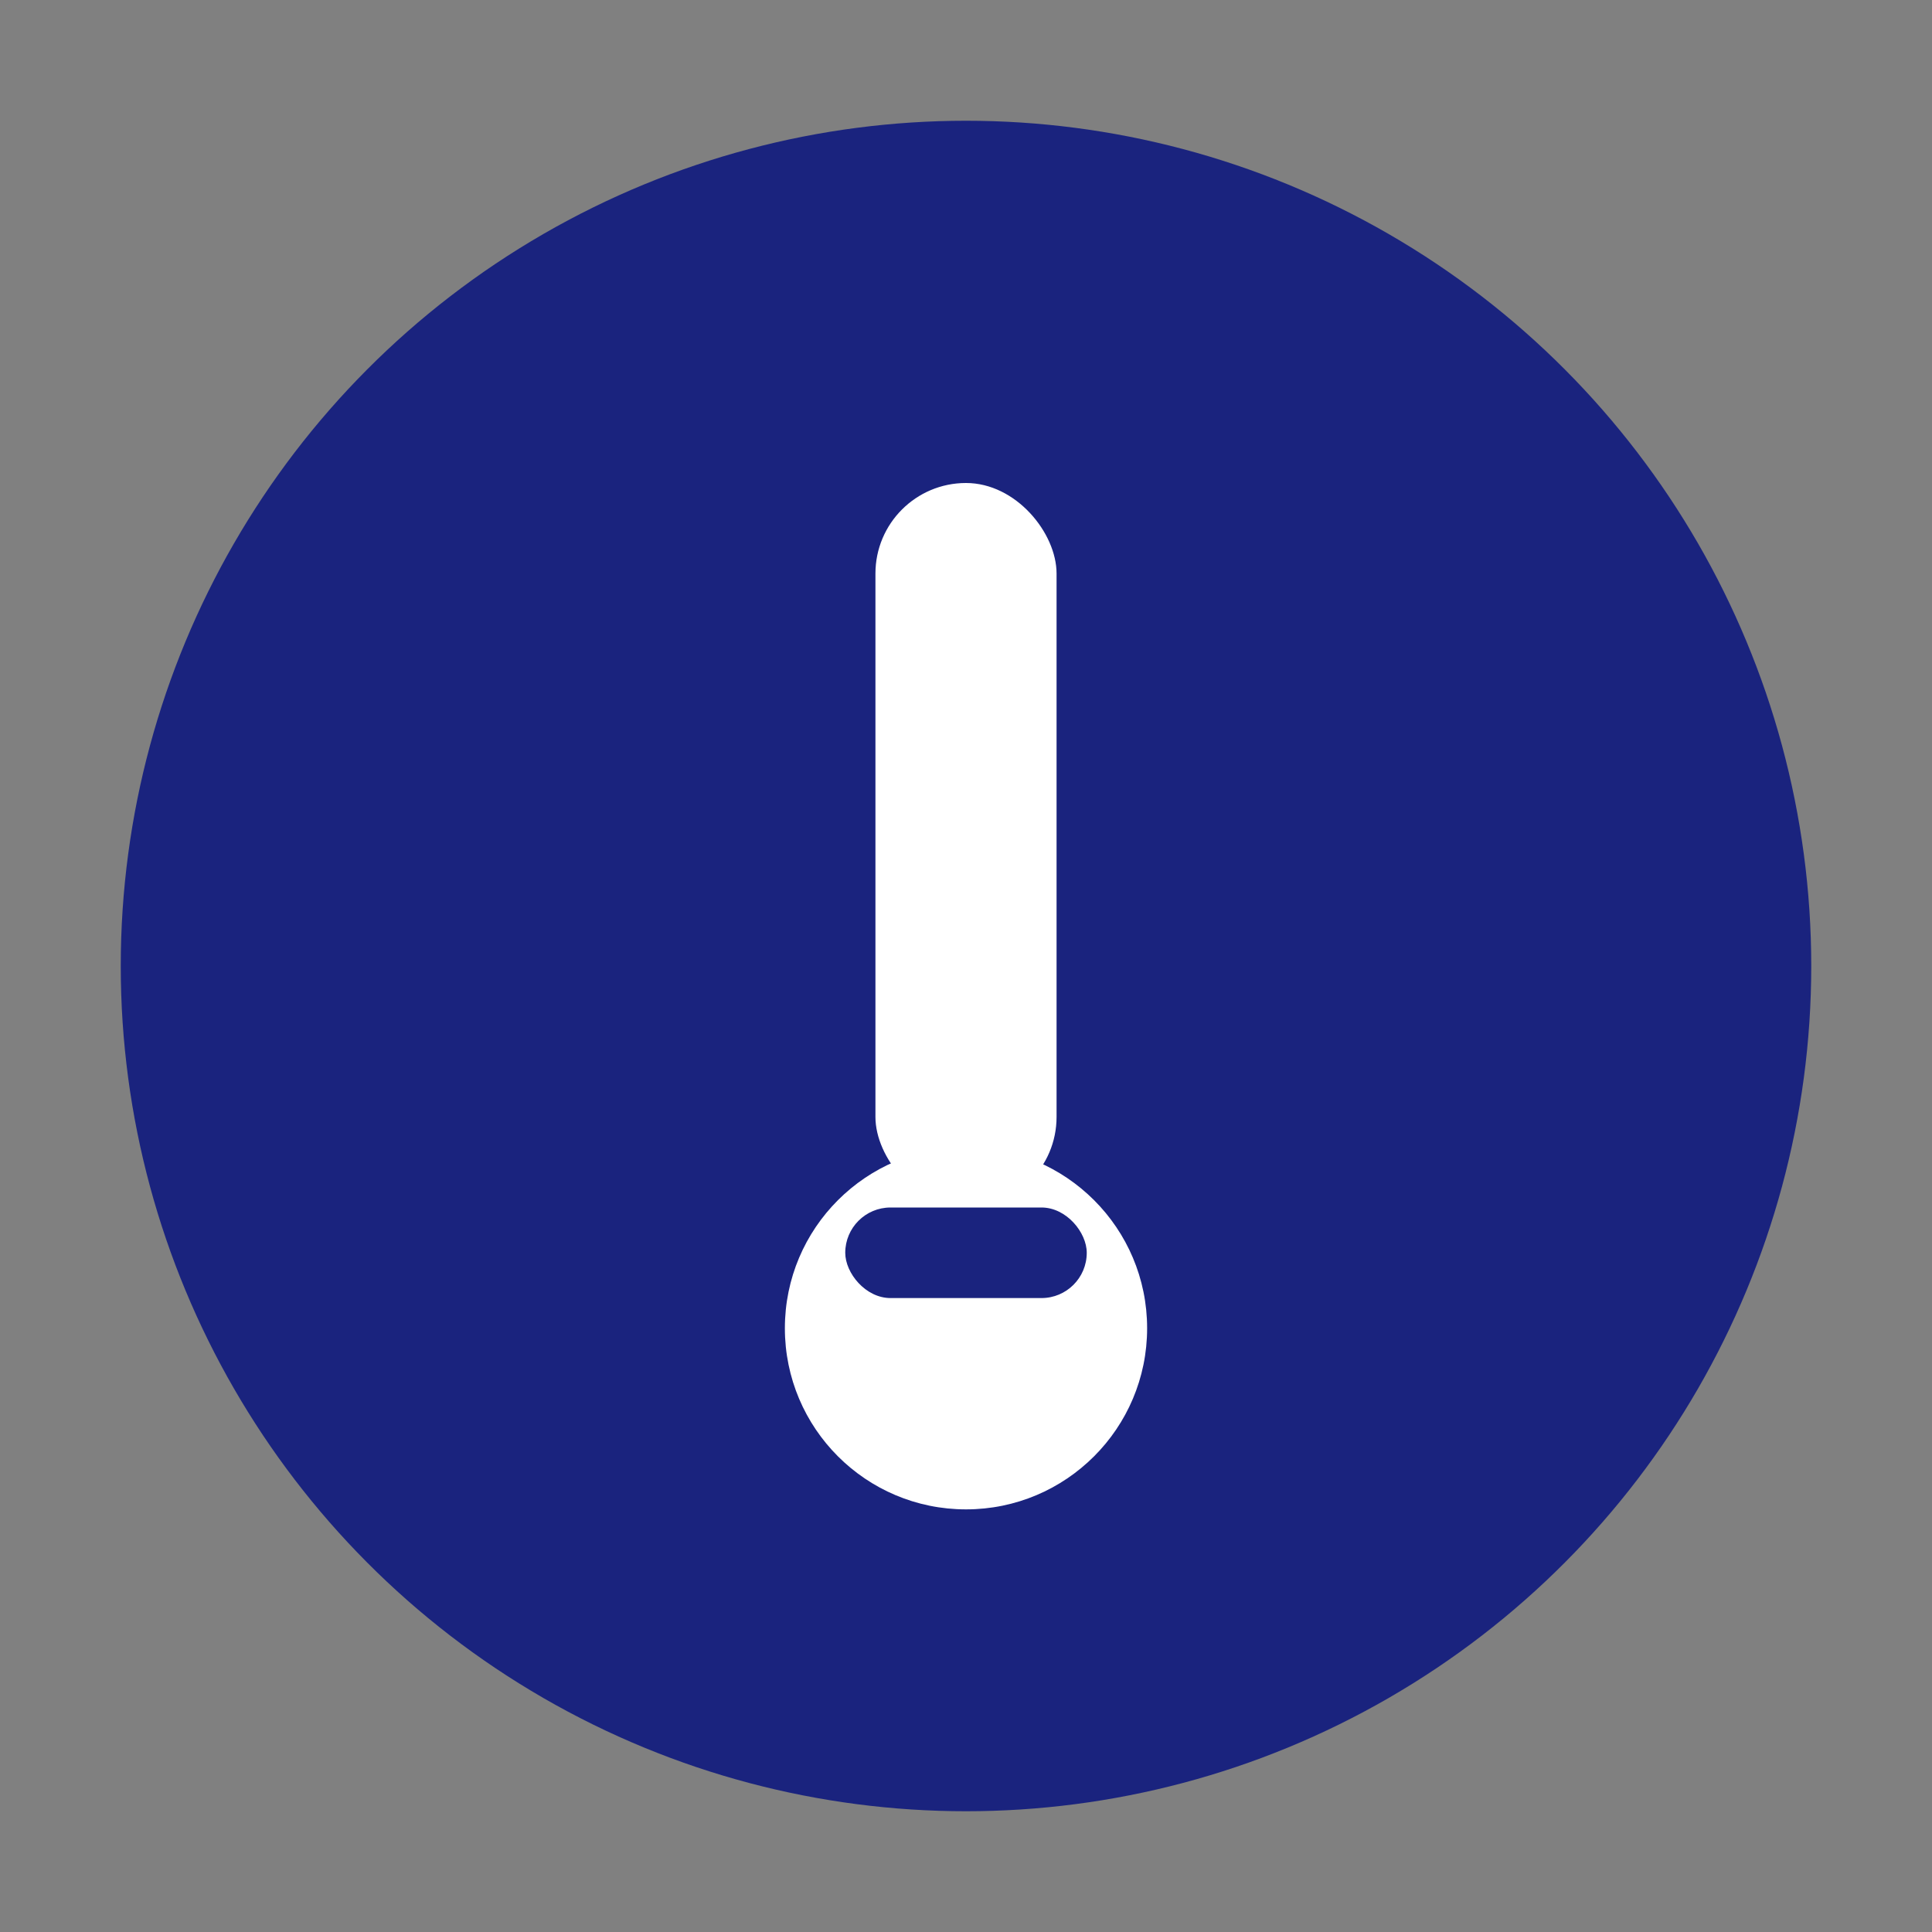 <svg width="64" height="64" viewBox="0 0 64 64" fill="none" xmlns="http://www.w3.org/2000/svg">
  <rect x="0" y="0" width="64" height="64" fill="#808080" stroke="none"/>
  <circle cx="32" cy="32" r="28" fill="#1A237E"/>
  <rect x="29" y="16" width="6" height="24" rx="3" fill="white"/>
  <circle cx="32" cy="44" r="6" fill="white"/>
  <rect x="28" y="40" width="8" height="3" rx="1.5" fill="#1A237E"/>
</svg> 